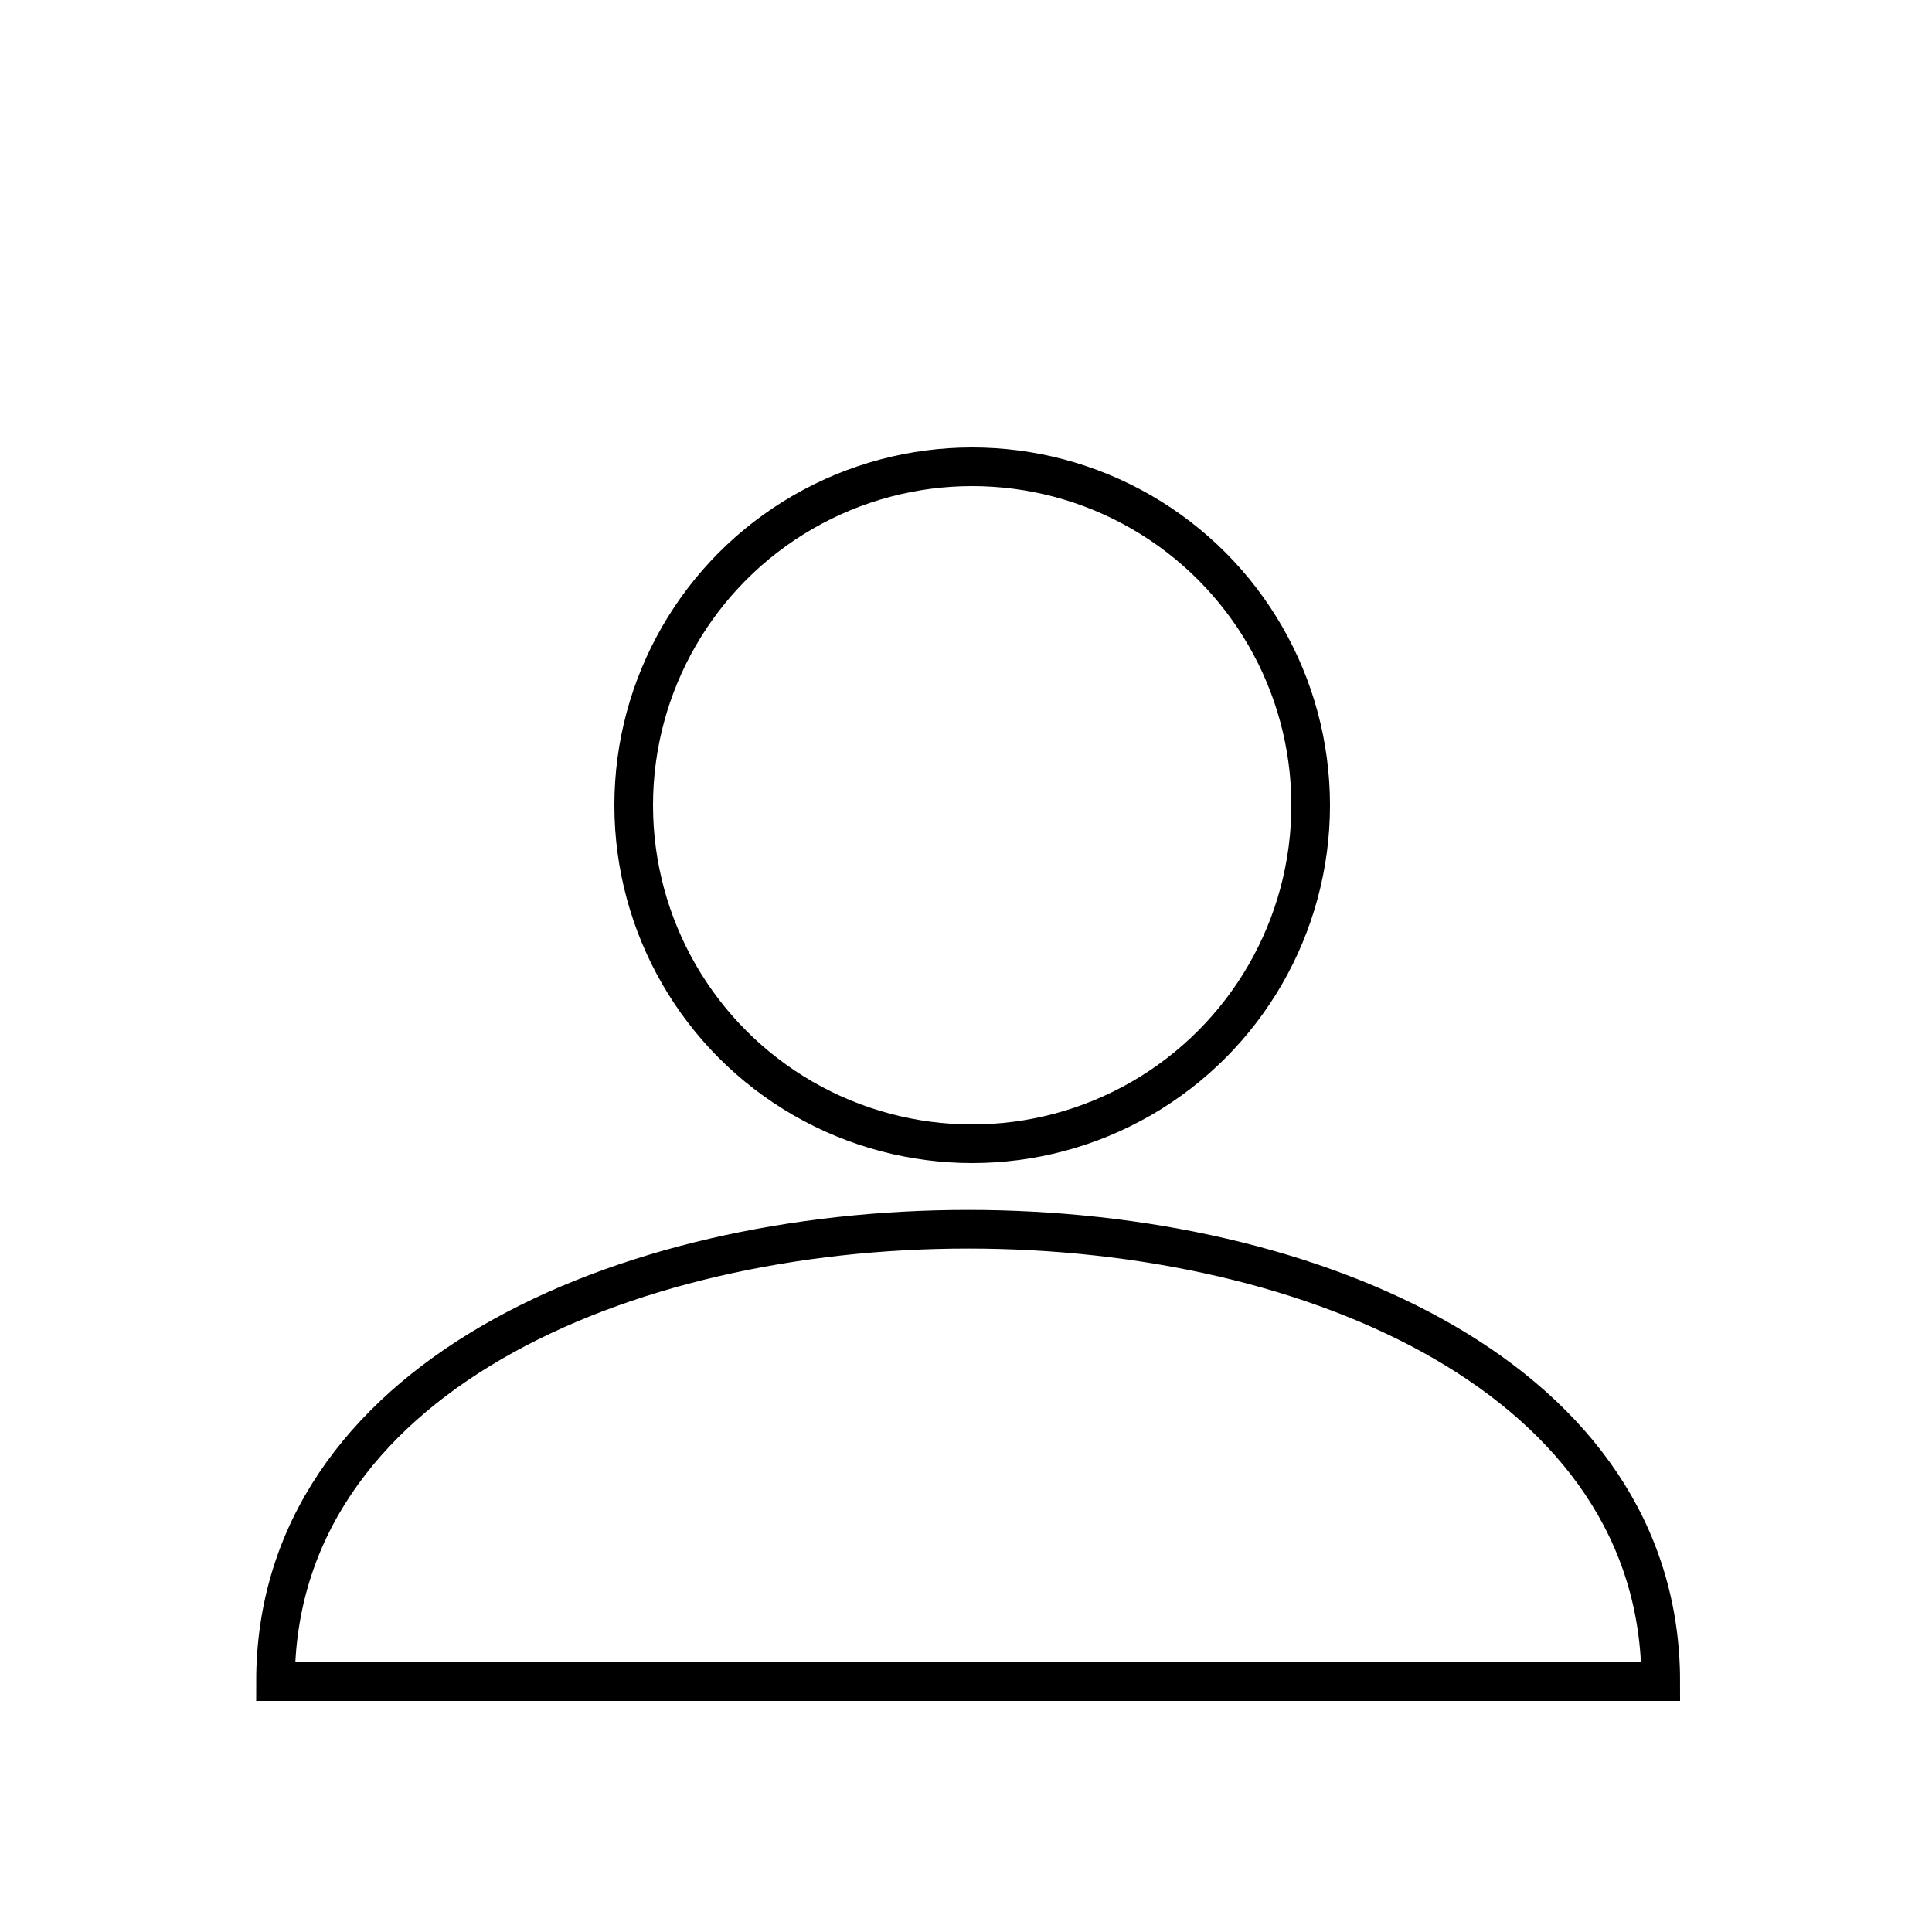 <?xml version="1.0" encoding="utf-8"?>
<!-- Generator: Adobe Illustrator 26.0.3, SVG Export Plug-In . SVG Version: 6.00 Build 0)  -->
<svg version="1.1" id="Vrstva_1" xmlns="http://www.w3.org/2000/svg" xmlns:xlink="http://www.w3.org/1999/xlink" x="0px" y="0px"
	 viewBox="0 0 500 500" style="enable-background:new 0 0 500 500;" xml:space="preserve">
<style type="text/css">
	.Hq60zyxA{fill:none;stroke:currentColor;stroke-width:10;stroke-miterlimit:10;}
</style>
<circle class="Hq60zyxA" cx="251.6" cy="208.4" r="87.6"/>
<path class="Hq60zyxA" d="M71.3,435.2c0-156.1,358.5-156.1,358.5,0H71.3z"/>
</svg>
